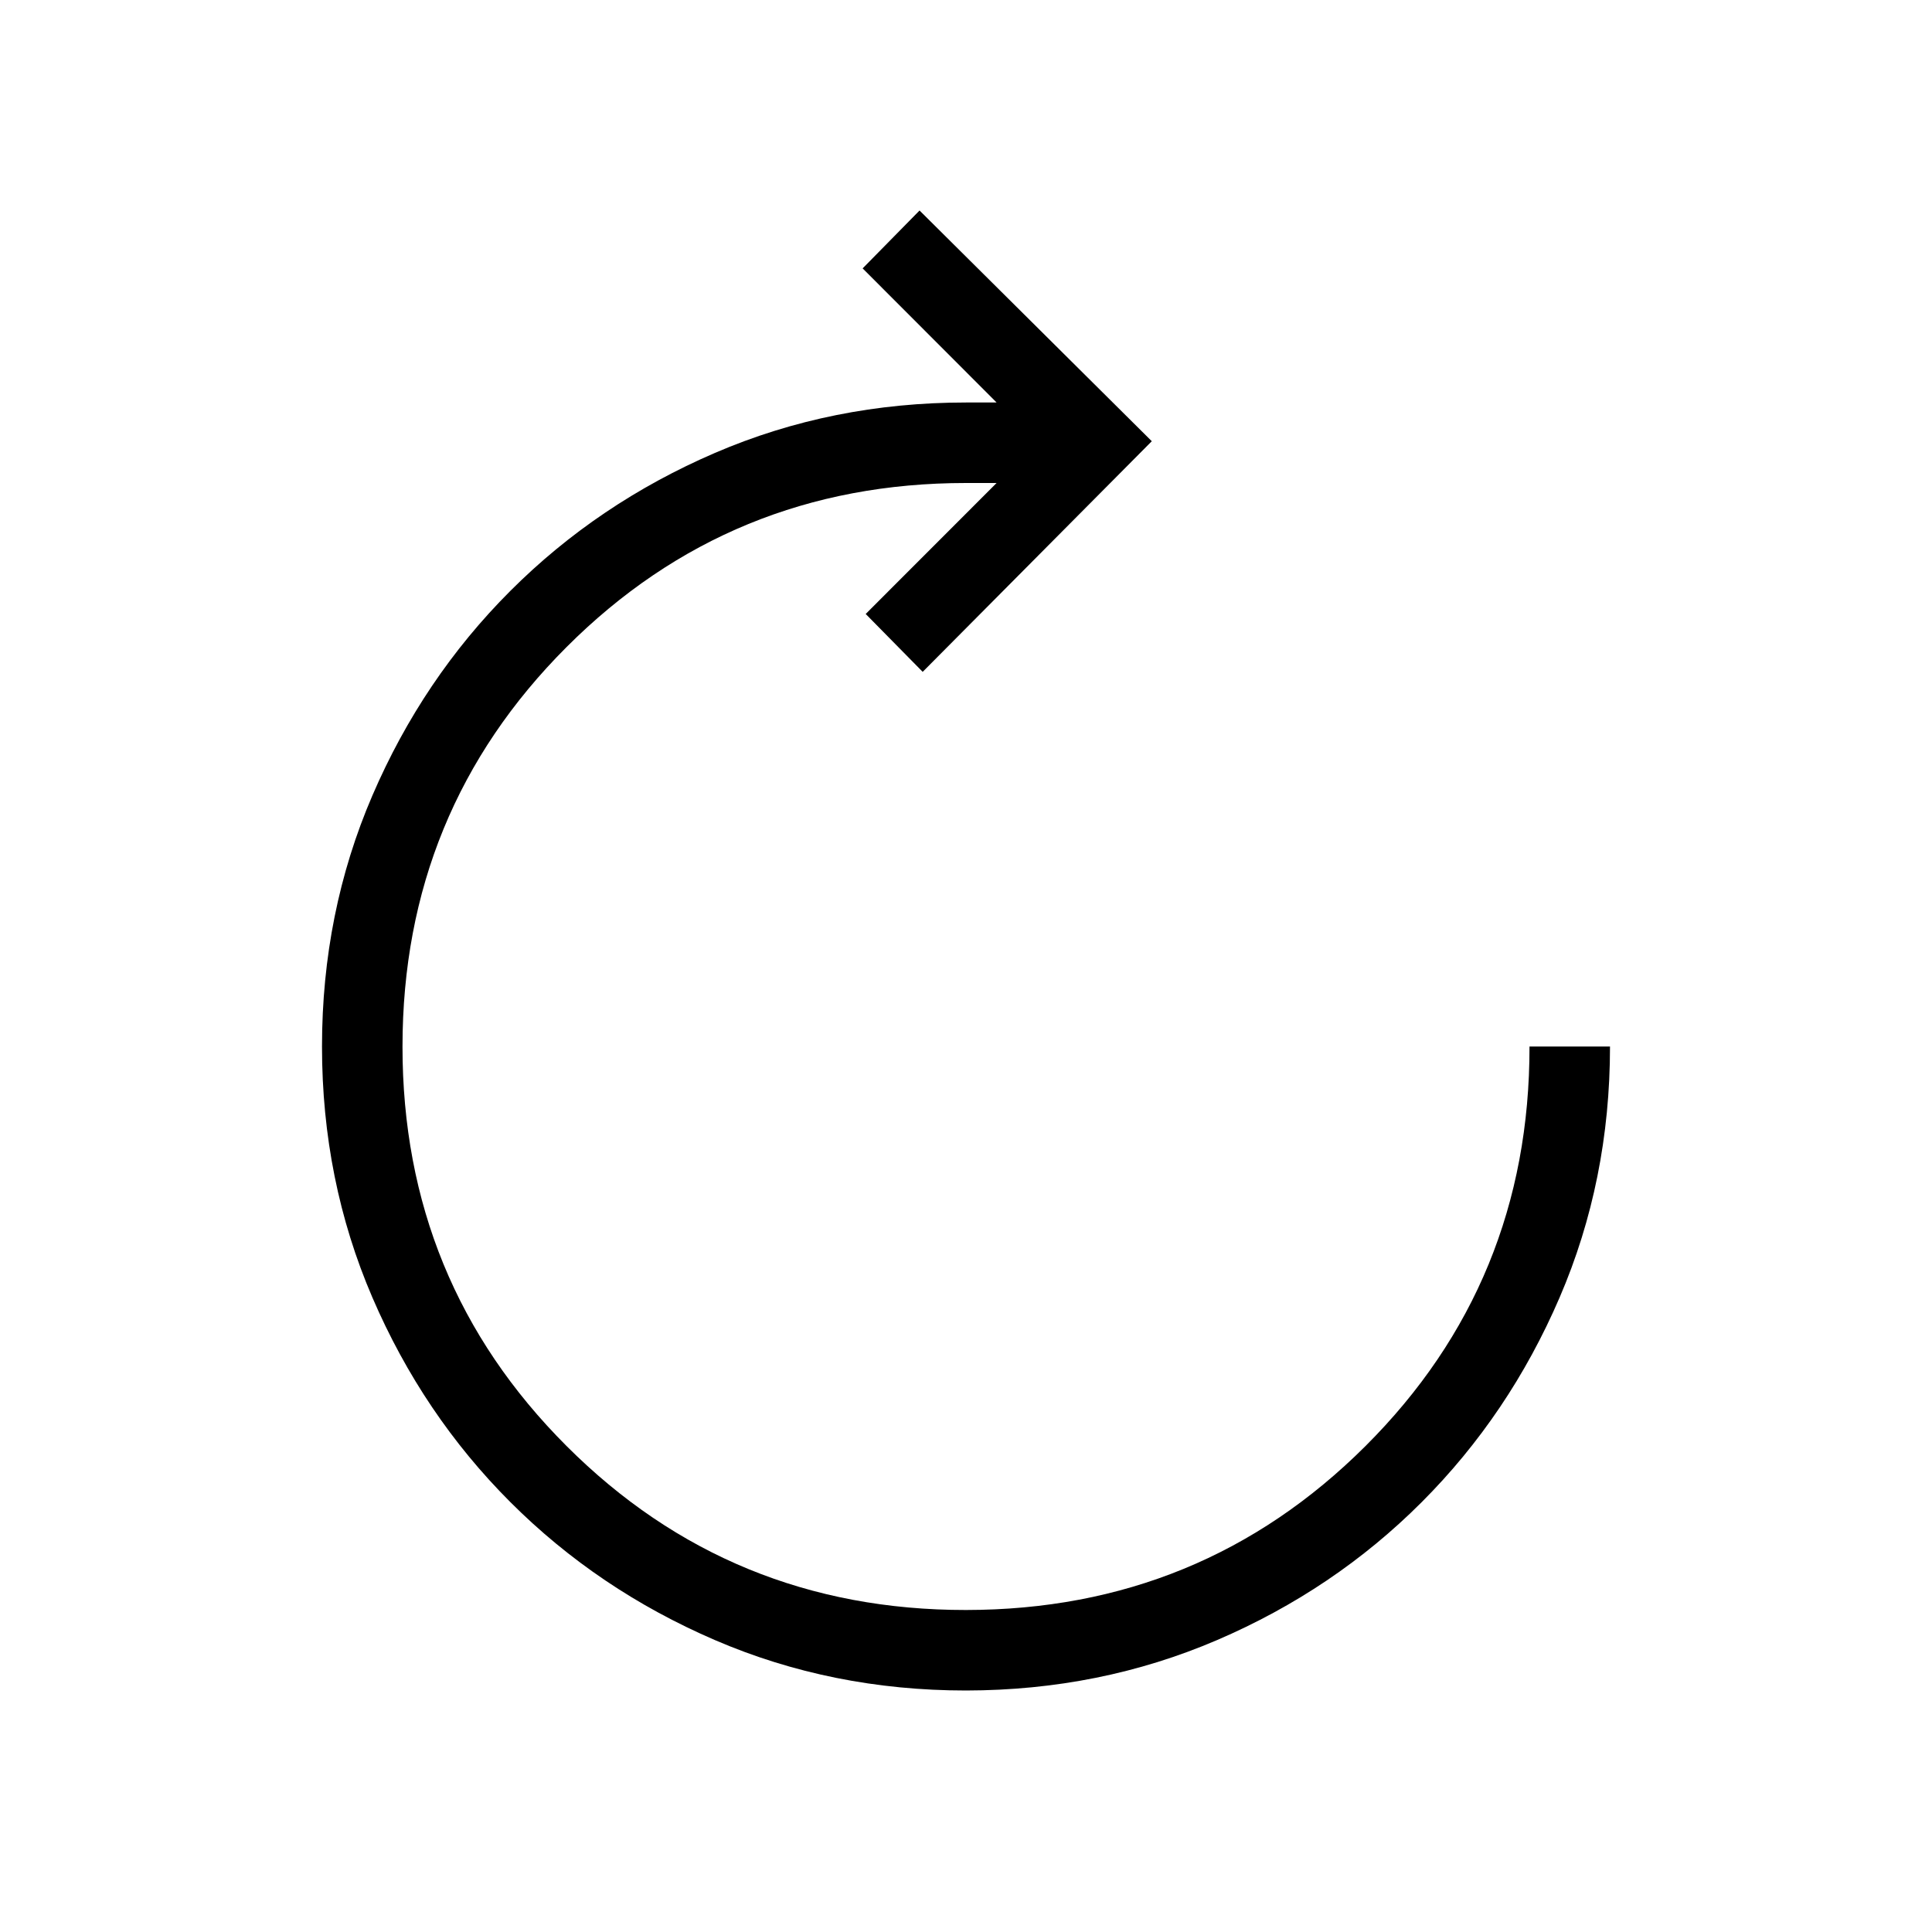 <svg xmlns="http://www.w3.org/2000/svg" width="3em" height="3em" viewBox="0 0 24 24"><path fill="currentColor" d="M12 21q-1.664 0-3.118-.626T6.34 18.66t-1.714-2.542T4 13t.626-3.118T6.34 7.34t2.542-1.714T12 5h.38l-1.664-1.666l.707-.719l2.885 2.866l-2.846 2.865l-.708-.719L12.38 6H12Q9.075 6 7.038 8.038T5 13t2.038 4.963T12 20t4.963-2.037T19 13h1q0 1.664-.626 3.118t-1.714 2.543t-2.542 1.713T12 21"/></svg>